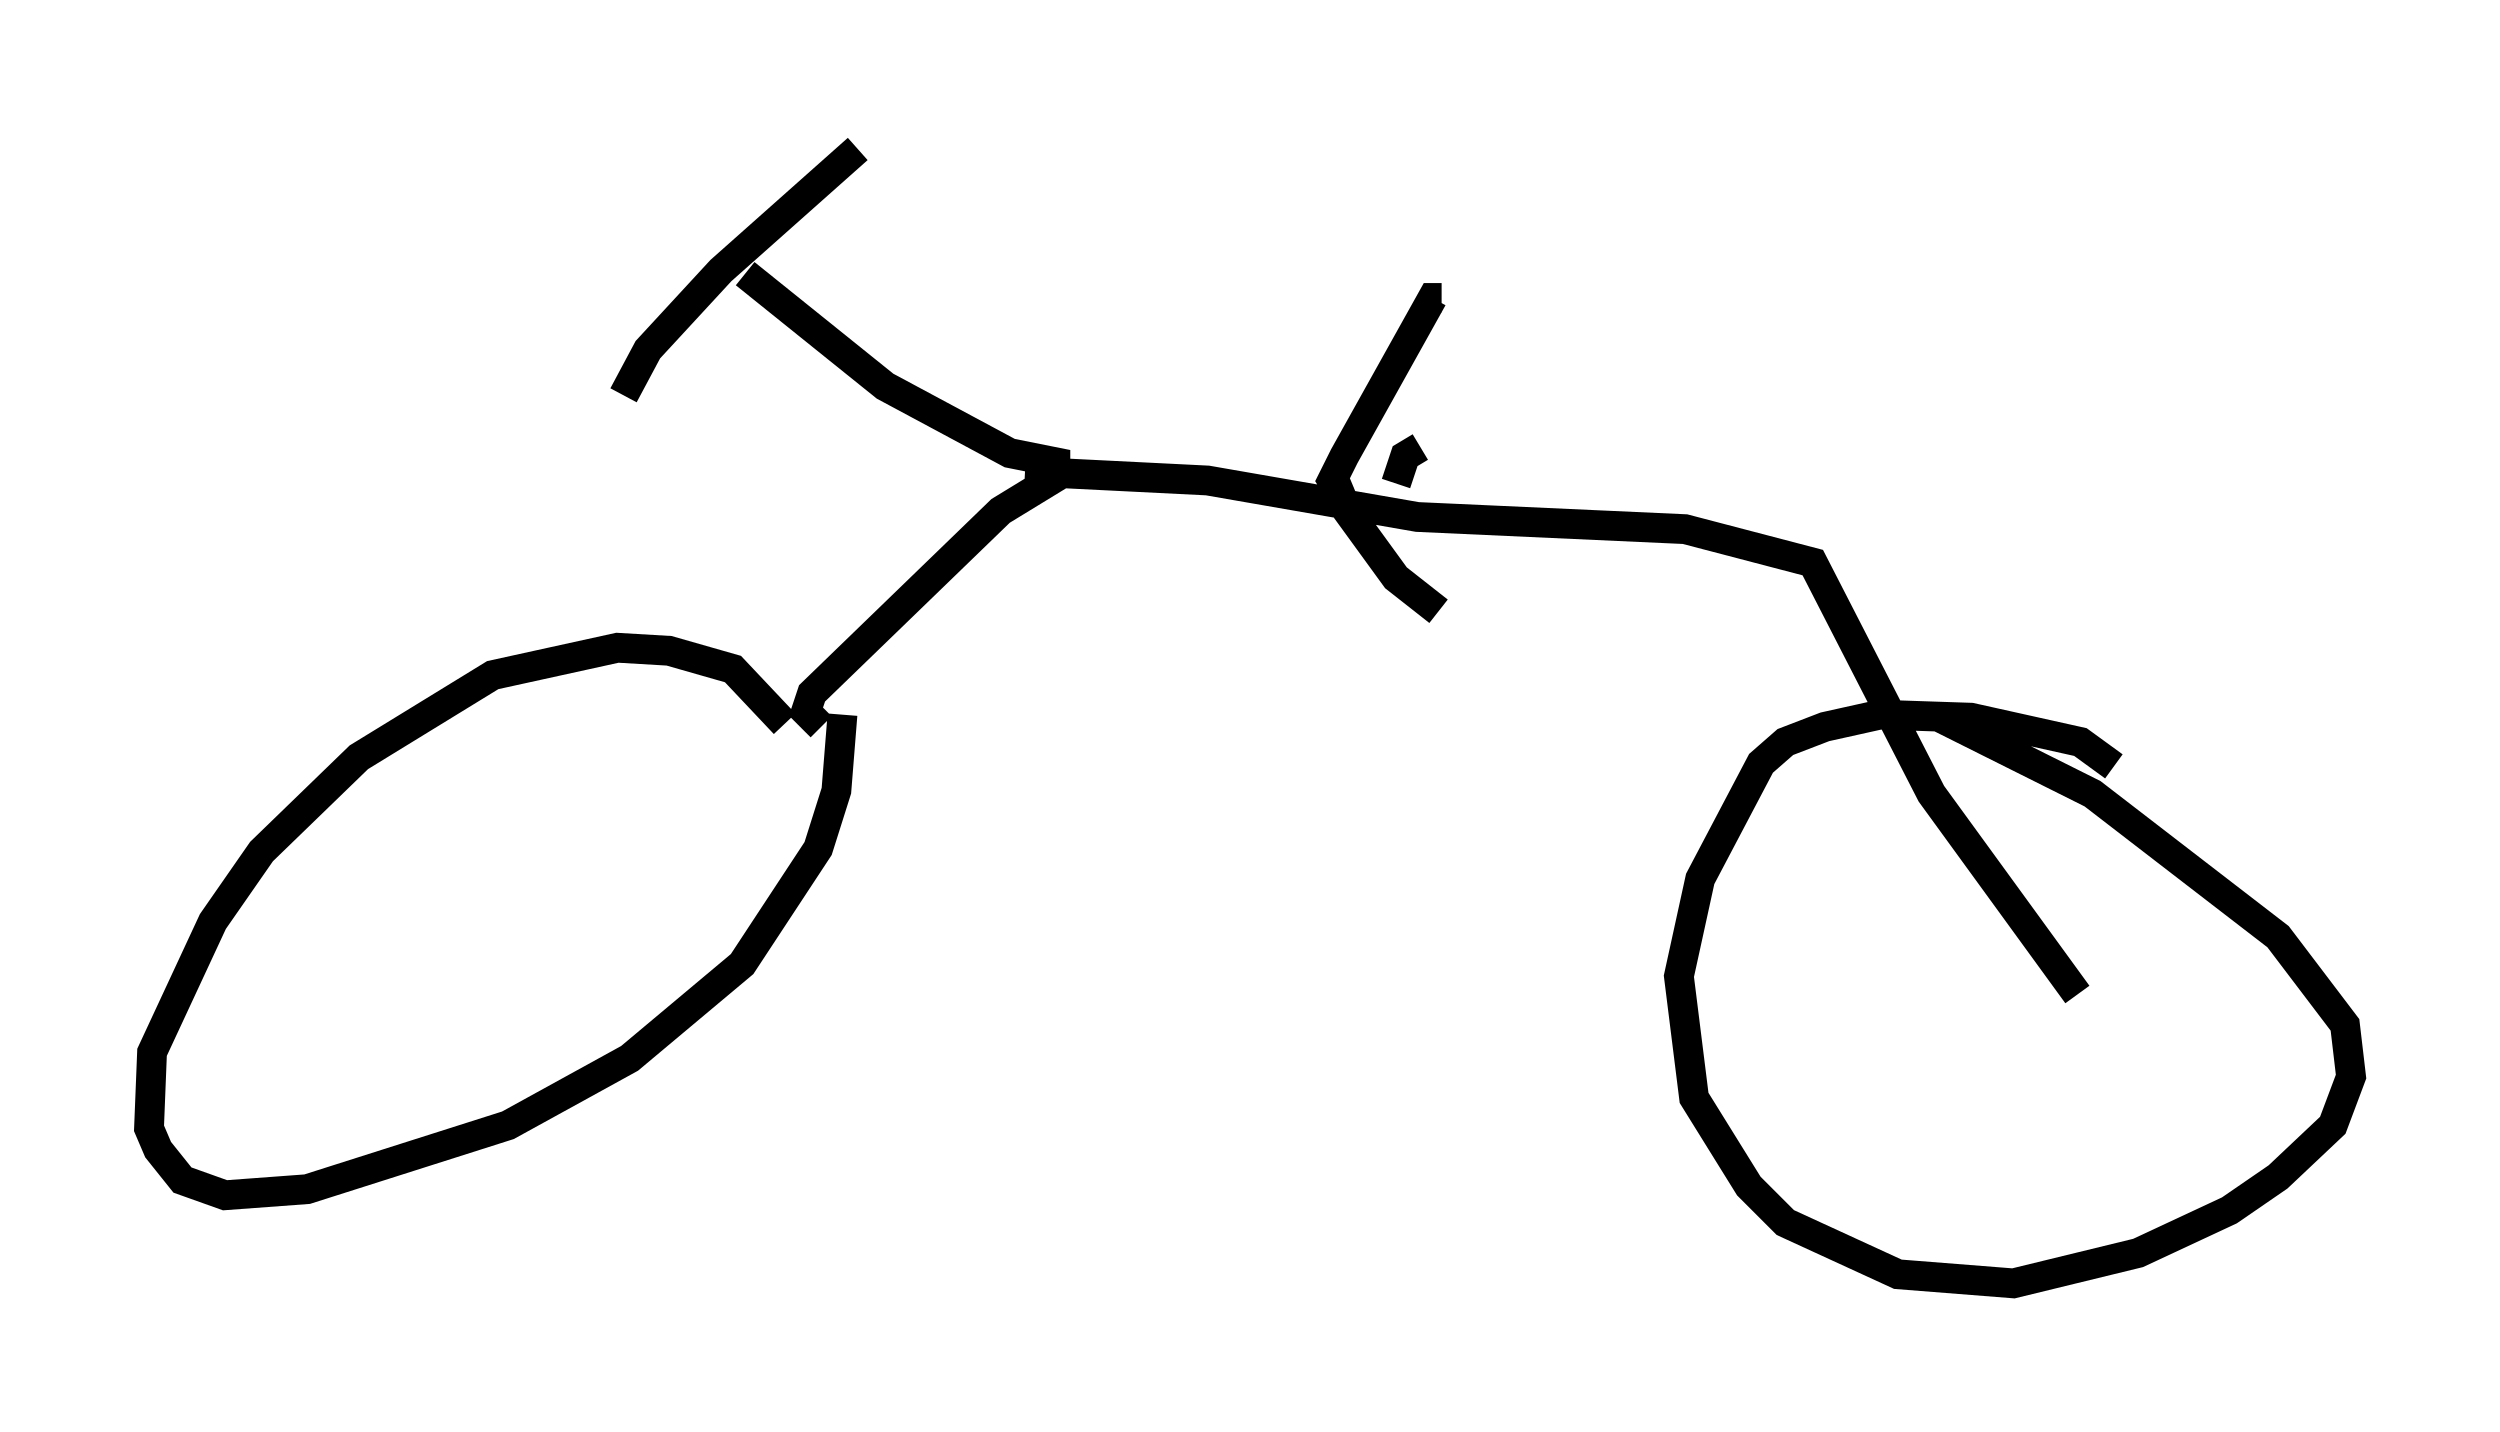 <?xml version="1.0" encoding="utf-8" ?>
<svg baseProfile="full" height="48.078" version="1.1" width="83.909" xmlns="http://www.w3.org/2000/svg" xmlns:ev="http://www.w3.org/2001/xml-events" xmlns:xlink="http://www.w3.org/1999/xlink"><defs /><rect fill="white" height="48.078" width="83.909" x="0" y="0" /><path d="M27.459, 26.642 m-1.123, -2.348 l-1.735, -1.838 -2.144, -0.613 l-1.735, -0.102 -4.185, 0.919 l-4.492, 2.756 -3.267, 3.165 l-1.633, 2.348 -2.042, 4.39 l-0.102, 2.552 0.306, 0.715 l0.817, 1.021 1.429, 0.51 l2.756, -0.204 6.738, -2.144 l4.083, -2.246 3.777, -3.165 l2.552, -3.879 0.613, -1.94 l0.204, -2.552 m-0.715, 0.408 l-0.51, -0.51 0.204, -0.613 l6.329, -6.125 1.838, -1.123 l0.0, -0.51 -1.531, -0.306 l-4.185, -2.246 -4.696, -3.777 m-4.083, 4.083 l0.817, -1.531 2.45, -2.654 l4.594, -4.083 m5.615, 10.821 l6.125, 0.306 7.044, 1.225 l8.983, 0.408 4.288, 1.123 l3.981, 7.758 4.9, 6.738 m1.225, -7.656 l-1.123, -0.817 -3.675, -0.817 l-3.063, -0.102 -1.838, 0.408 l-1.327, 0.51 -0.817, 0.715 l-2.042, 3.879 -0.715, 3.267 l0.51, 4.083 1.838, 2.96 l1.225, 1.225 3.777, 1.735 l3.879, 0.306 4.185, -1.021 l3.063, -1.429 1.633, -1.123 l1.838, -1.735 0.613, -1.633 l-0.204, -1.735 -2.246, -2.96 l-6.227, -4.798 -5.104, -2.552 m-20.111, -7.452 l-0.306, -0.51 0.408, -0.817 l2.96, -5.308 0.306, 0.0 m-0.715, 5.002 l-0.51, 0.306 -0.306, 0.919 m-2.144, -0.306 l0.51, 1.225 1.633, 2.246 l1.429, 1.123 " fill="none" stroke="black" stroke-width="1" /></svg>